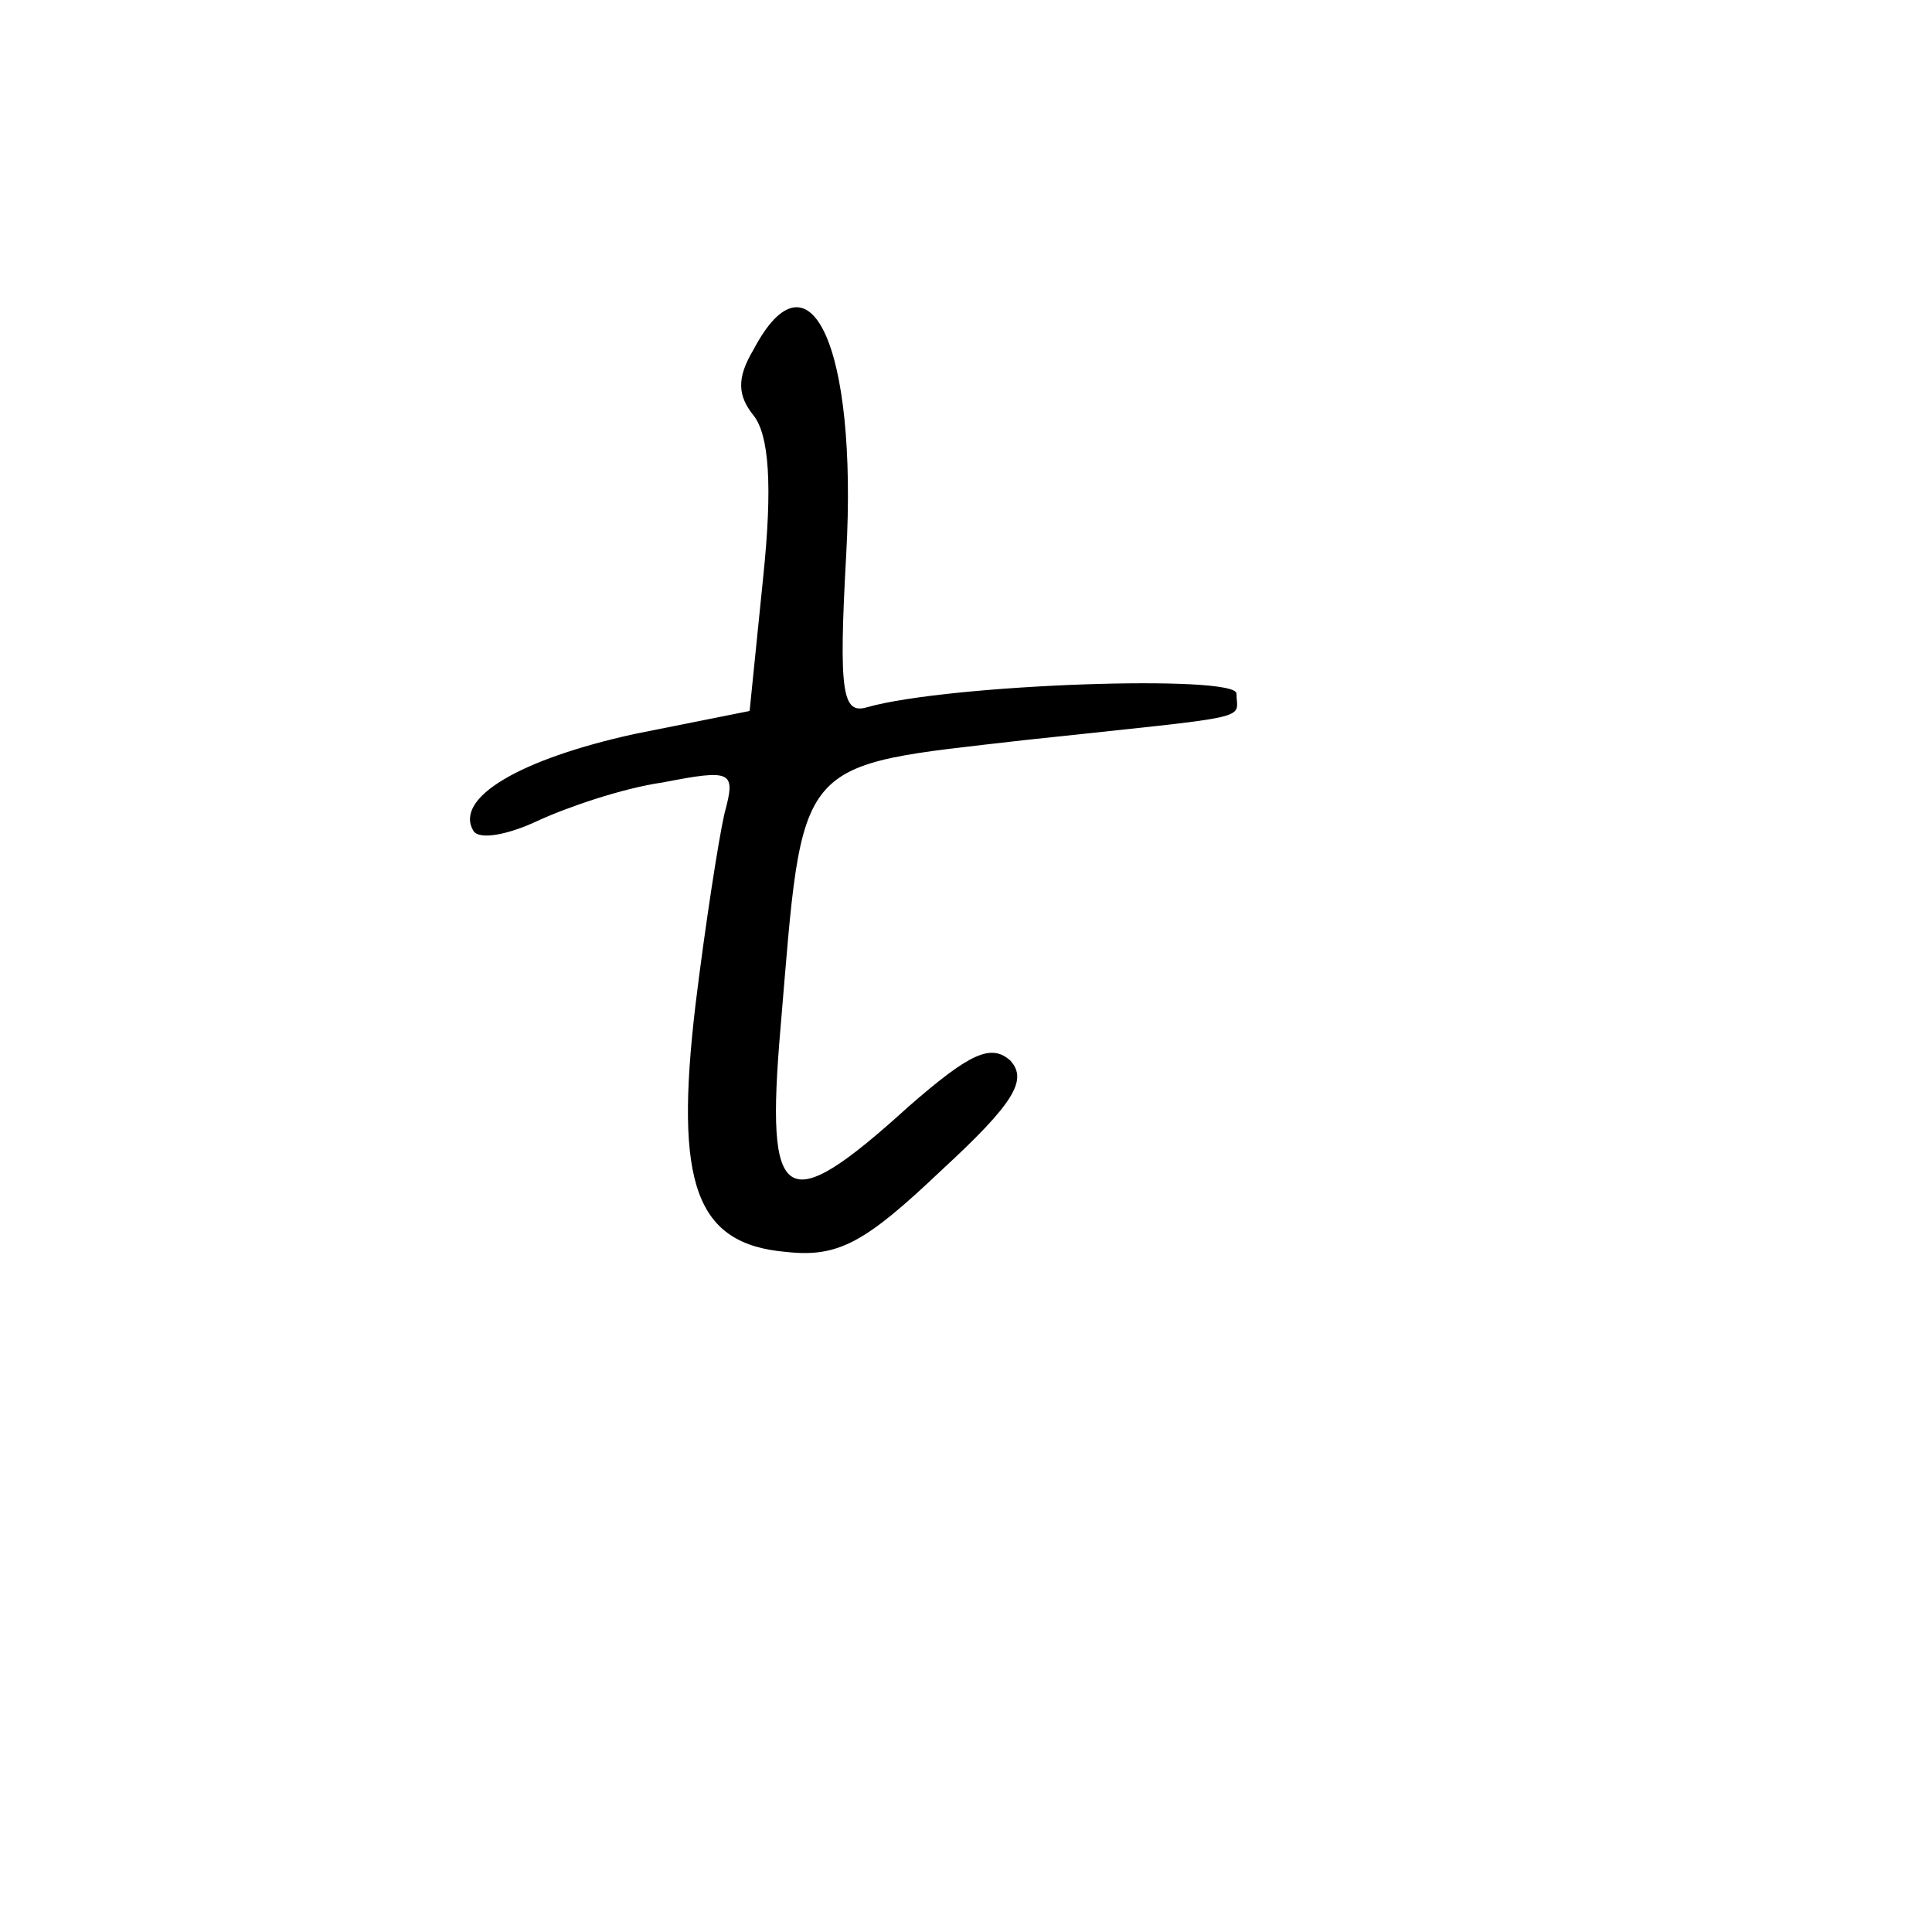 <?xml version="1.0" standalone="no"?>
<!DOCTYPE svg PUBLIC "-//W3C//DTD SVG 20010904//EN"
 "http://www.w3.org/TR/2001/REC-SVG-20010904/DTD/svg10.dtd">
<svg version="1.0" xmlns="http://www.w3.org/2000/svg"
 width="100pt" height="100pt" viewBox="0 0 100 100"
 preserveAspectRatio="xMidYMid meet">
<g transform="translate(0,100) scale(0.1,-0.1)"
fill="#000000" stroke="none">
<path d="M390 819 c-9 -15 -8 -24 0 -34 8 -10 10 -36 5 -84 l-7 -69 -60 -12
c-59 -13 -93 -33 -83 -50 3 -5 18 -2 33 5 15 7 44 17 65 20 36 7 38 6 32 -16
-3 -13 -10 -58 -15 -99 -11 -93 0 -124 47 -128 27 -3 41 5 80 42 38 35 45 47
36 57 -10 9 -21 4 -53 -24 -64 -58 -74 -52 -66 41 12 142 6 135 127 149 121
13 109 10 109 24 0 10 -148 5 -191 -7 -13 -4 -15 7 -11 79 6 108 -19 161 -48
106z"/>
</g>
</svg>

